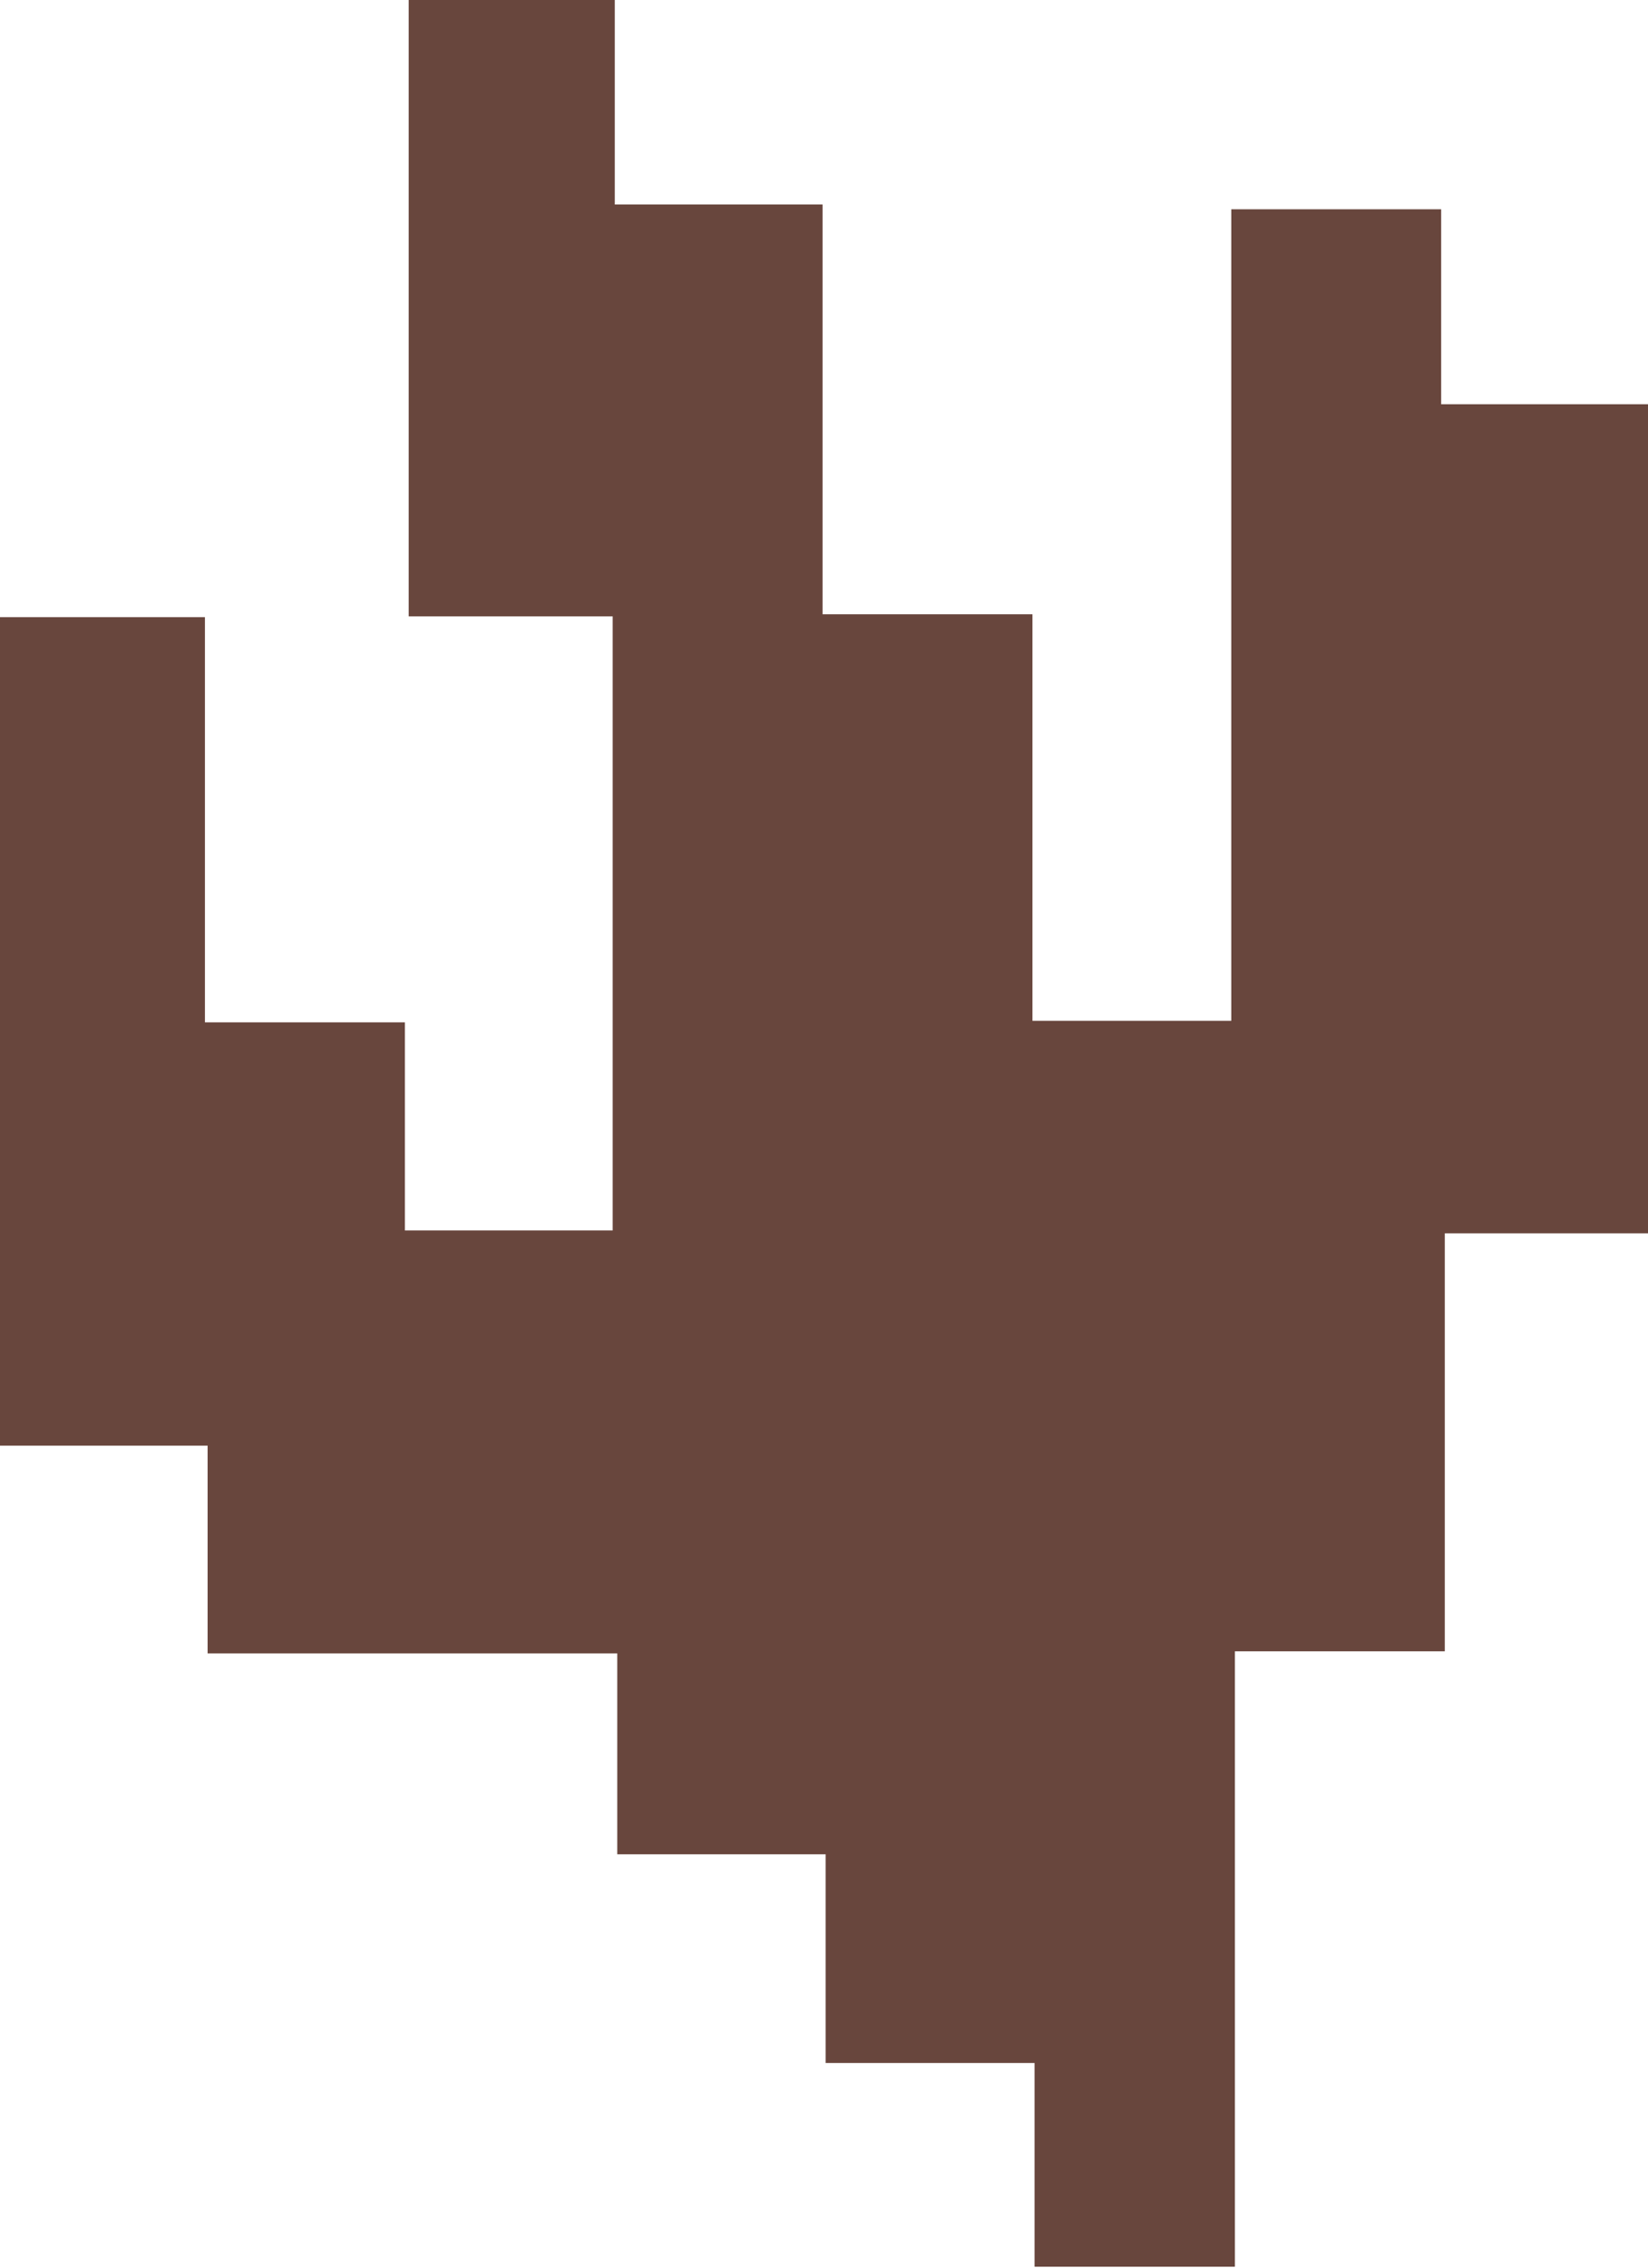 <svg id="Layer_1" data-name="Layer 1" xmlns="http://www.w3.org/2000/svg" viewBox="0 0 86.37 118.76"><path d="M98.15,44.88H87.5V66.77h-11V99H66V88.33H55.05V77.4H44.13V66.88H22.66V56H11.78V12.61H22.52V33.83H33v10.9H43.89V12.57H33.2V-19.71H44V-9H54.89V12.46h11V33.75H76.31V-8.75h11V1.46H98.15Z" transform="translate(-11.78 19.71)" fill="#68463d"/></svg>